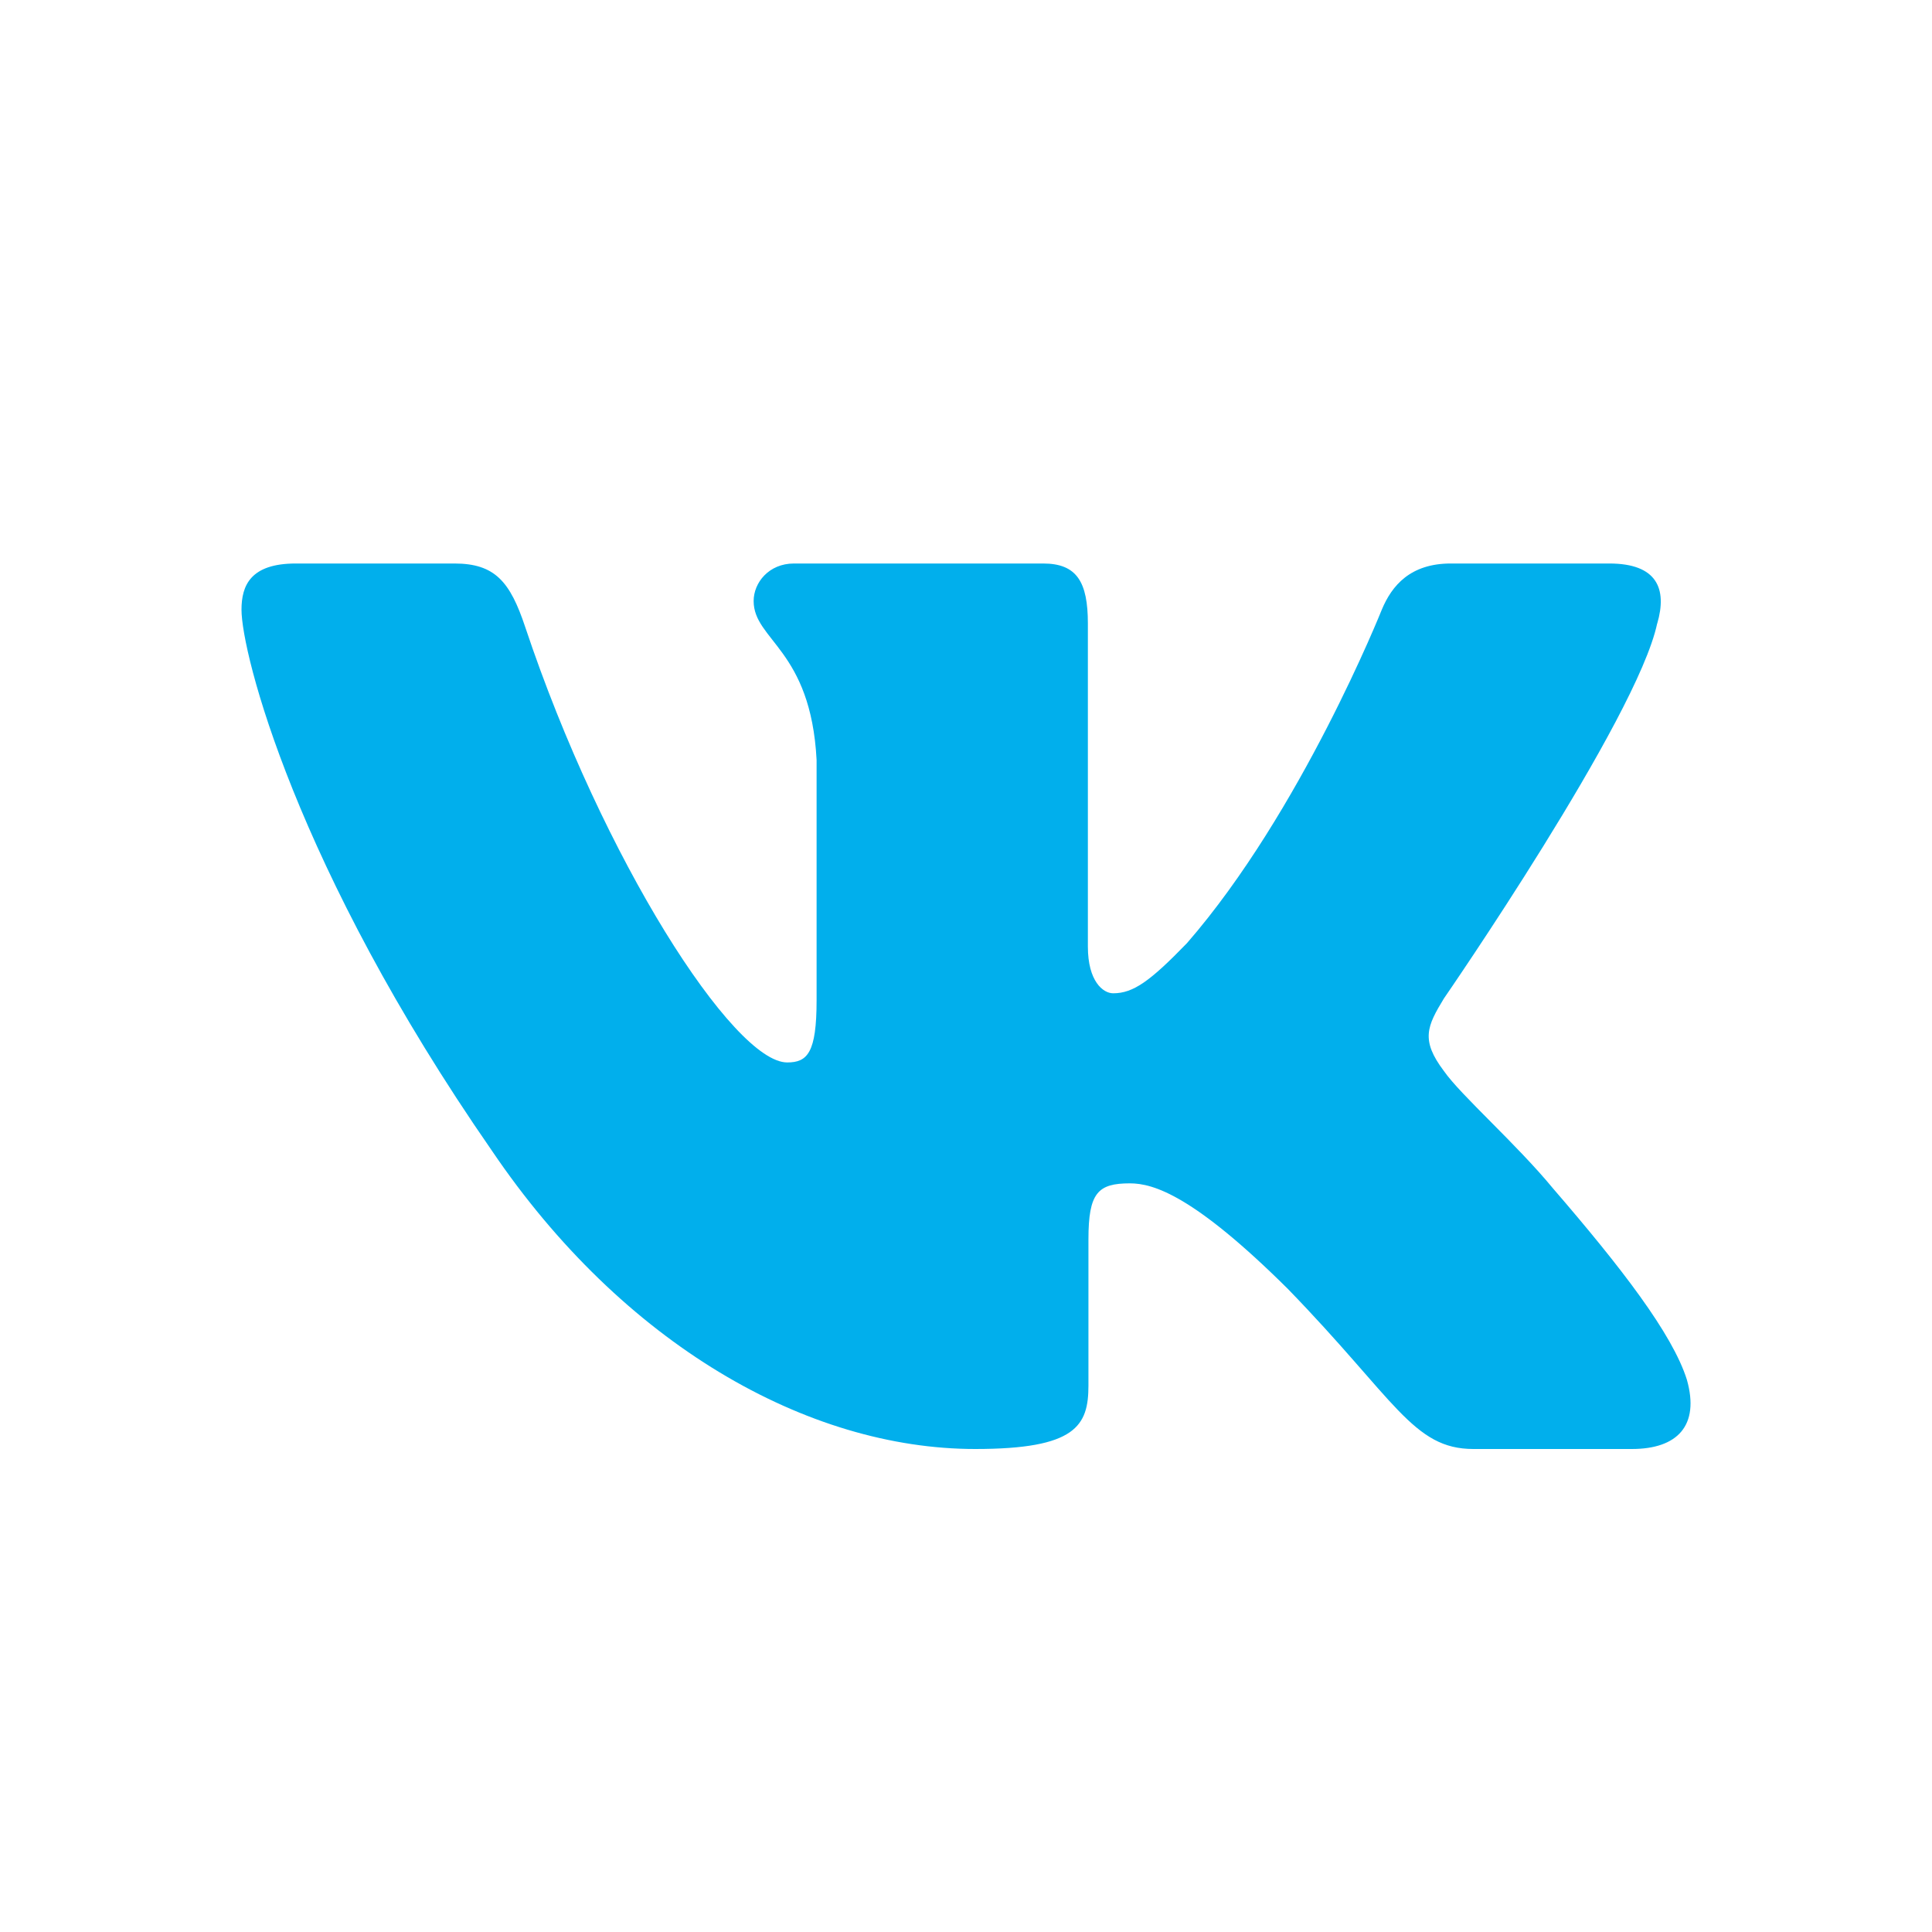 <svg width="24" height="24" viewBox="0 0 24 24" fill="none" xmlns="http://www.w3.org/2000/svg">
<path fill-rule="evenodd" clip-rule="evenodd" d="M20.587 7.745C20.712 7.316 20.587 7 19.991 7H18.022C17.521 7 17.29 7.273 17.165 7.574C17.165 7.574 16.164 10.085 14.745 11.716C14.287 12.189 14.078 12.339 13.828 12.339C13.702 12.339 13.514 12.189 13.514 11.759V7.745C13.514 7.229 13.376 7 12.959 7H9.863C9.55 7 9.362 7.239 9.362 7.466C9.362 7.954 10.072 8.067 10.144 9.44V12.425C10.144 13.079 10.03 13.198 9.779 13.198C9.112 13.198 7.488 10.675 6.524 7.788C6.337 7.226 6.148 7 5.645 7H3.675C3.112 7 3 7.273 3 7.574C3 8.109 3.667 10.771 6.109 14.292C7.736 16.697 10.027 18 12.115 18C13.366 18 13.521 17.711 13.521 17.212V15.395C13.521 14.816 13.639 14.7 14.036 14.7C14.329 14.7 14.829 14.851 15.997 16.01C17.332 17.384 17.552 18 18.303 18H20.272C20.835 18 21.117 17.711 20.955 17.139C20.776 16.57 20.139 15.744 19.293 14.764C18.834 14.207 18.146 13.605 17.937 13.305C17.645 12.919 17.728 12.747 17.937 12.403C17.937 12.403 20.337 8.926 20.586 7.745H20.587Z" fill="#01AFEC"/>
</svg>
